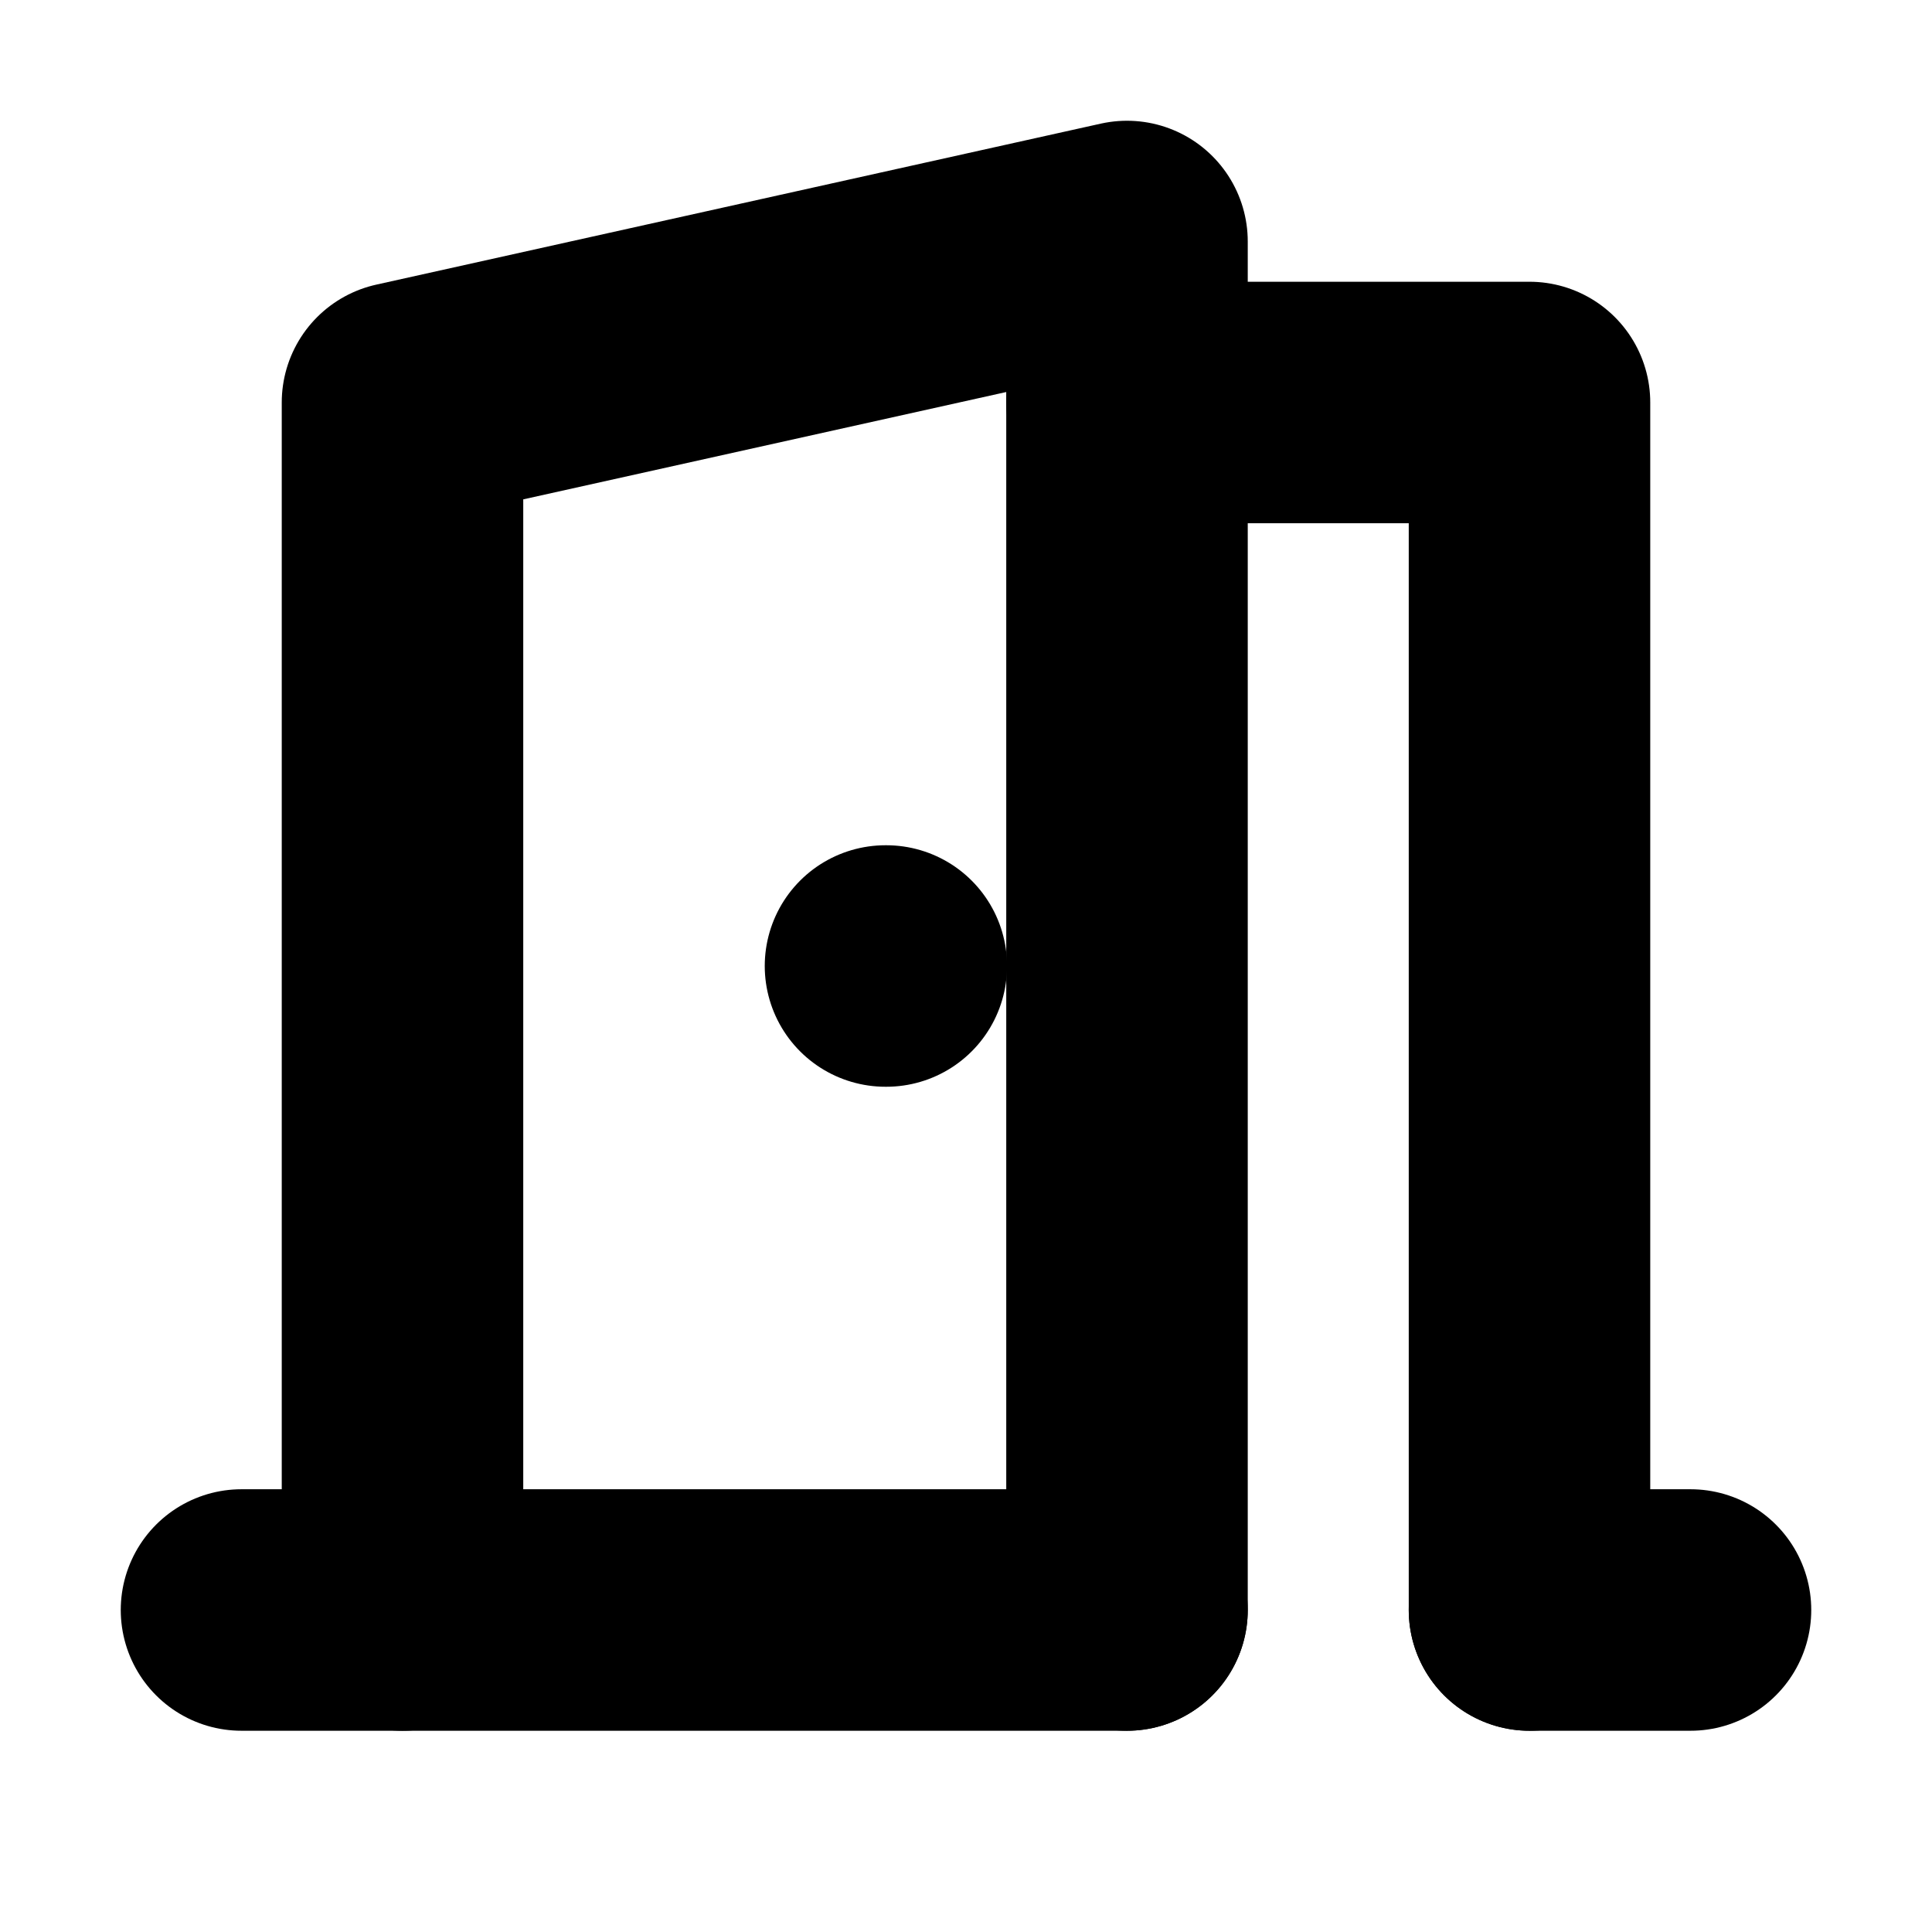 <svg xmlns="http://www.w3.org/2000/svg" width="24" height="24" viewBox="0 0 24 24" fill="none" stroke="currentColor" stroke-width="3" stroke-linecap="round" stroke-linejoin="round" class="devfont devfont-door-open"><path d="M14 5h5v15"></path><path d="M3 20h11"></path><path d="M14 20V3L5 5v15"></path><path d="M21 20h-2"></path><path d="M11 12h.01"></path></svg>